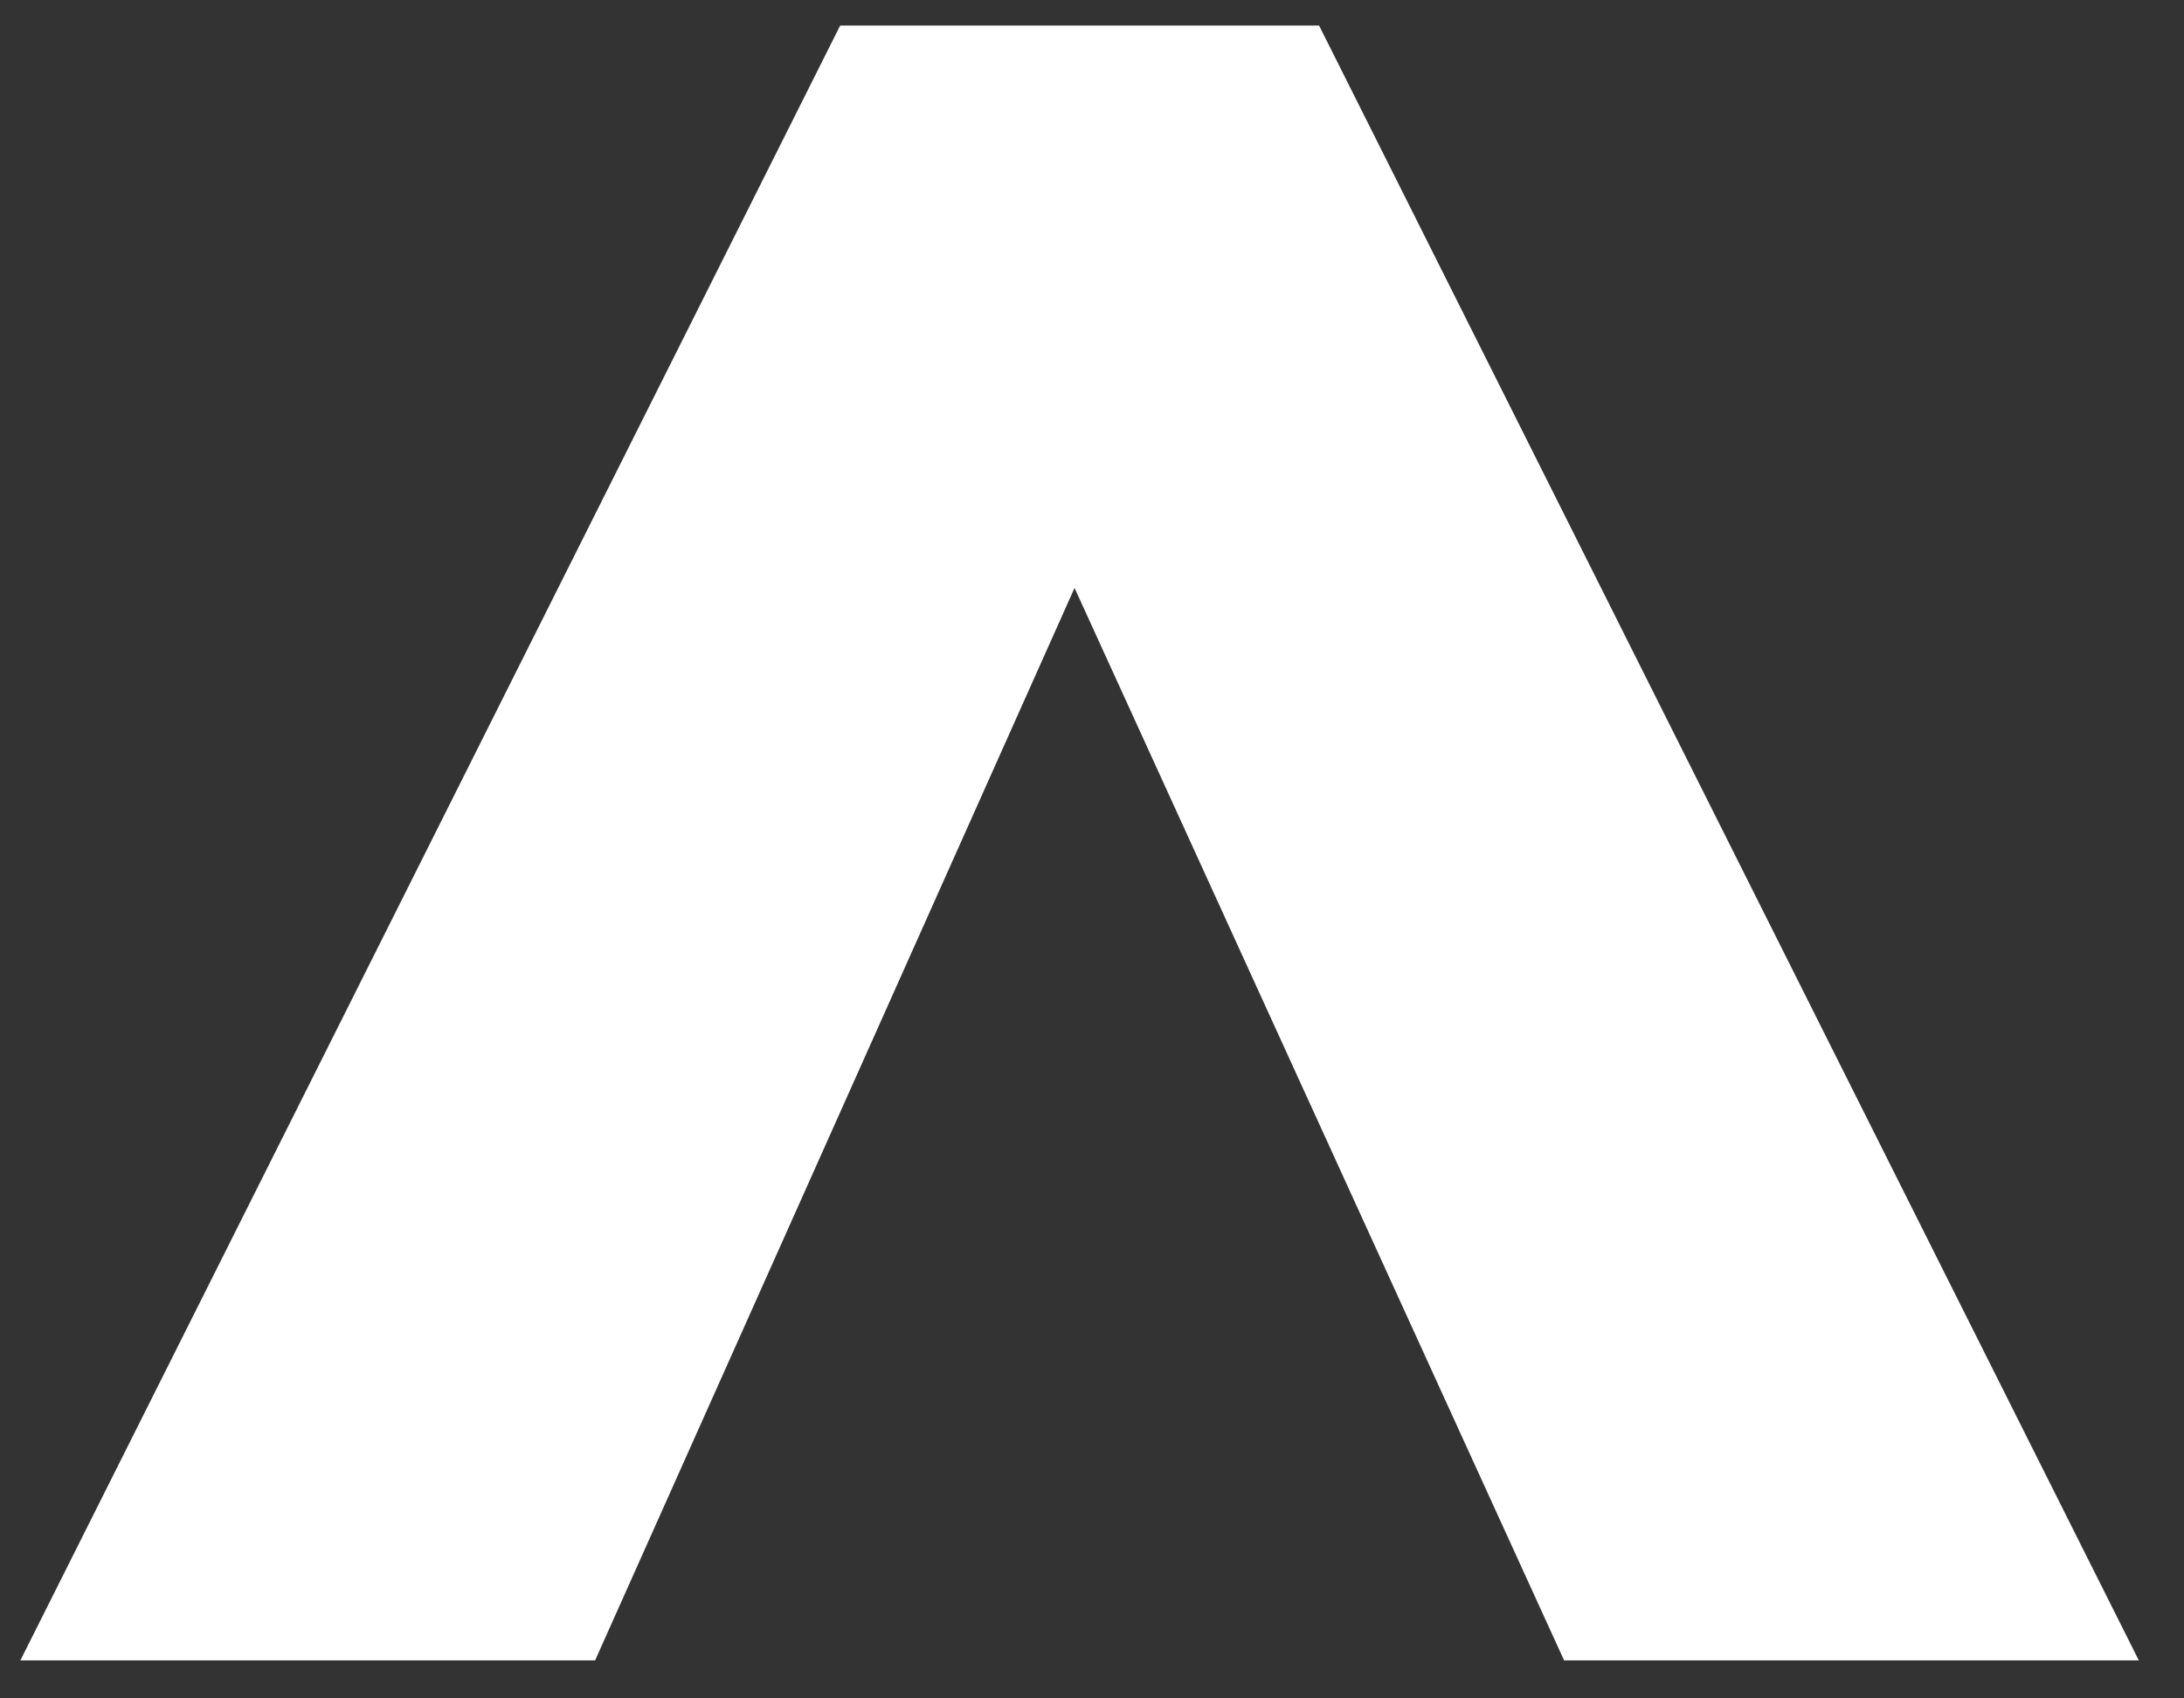 <svg width="45" height="35" viewBox="0 0 45 35" fill="none" xmlns="http://www.w3.org/2000/svg">
<rect x="0" y="0" width="45" height="35" fill="#333333" stroke="none"/>
<path d="M23.094 9.982L12.262 34.217L0.42 34.217L17.311 0.527L25.618 0.527L23.094 9.982ZM32.227 34.217L21.166 9.982L18.871 0.527L27.179 0.527L44.069 34.217L32.227 34.217Z" fill="white"/>
</svg>
